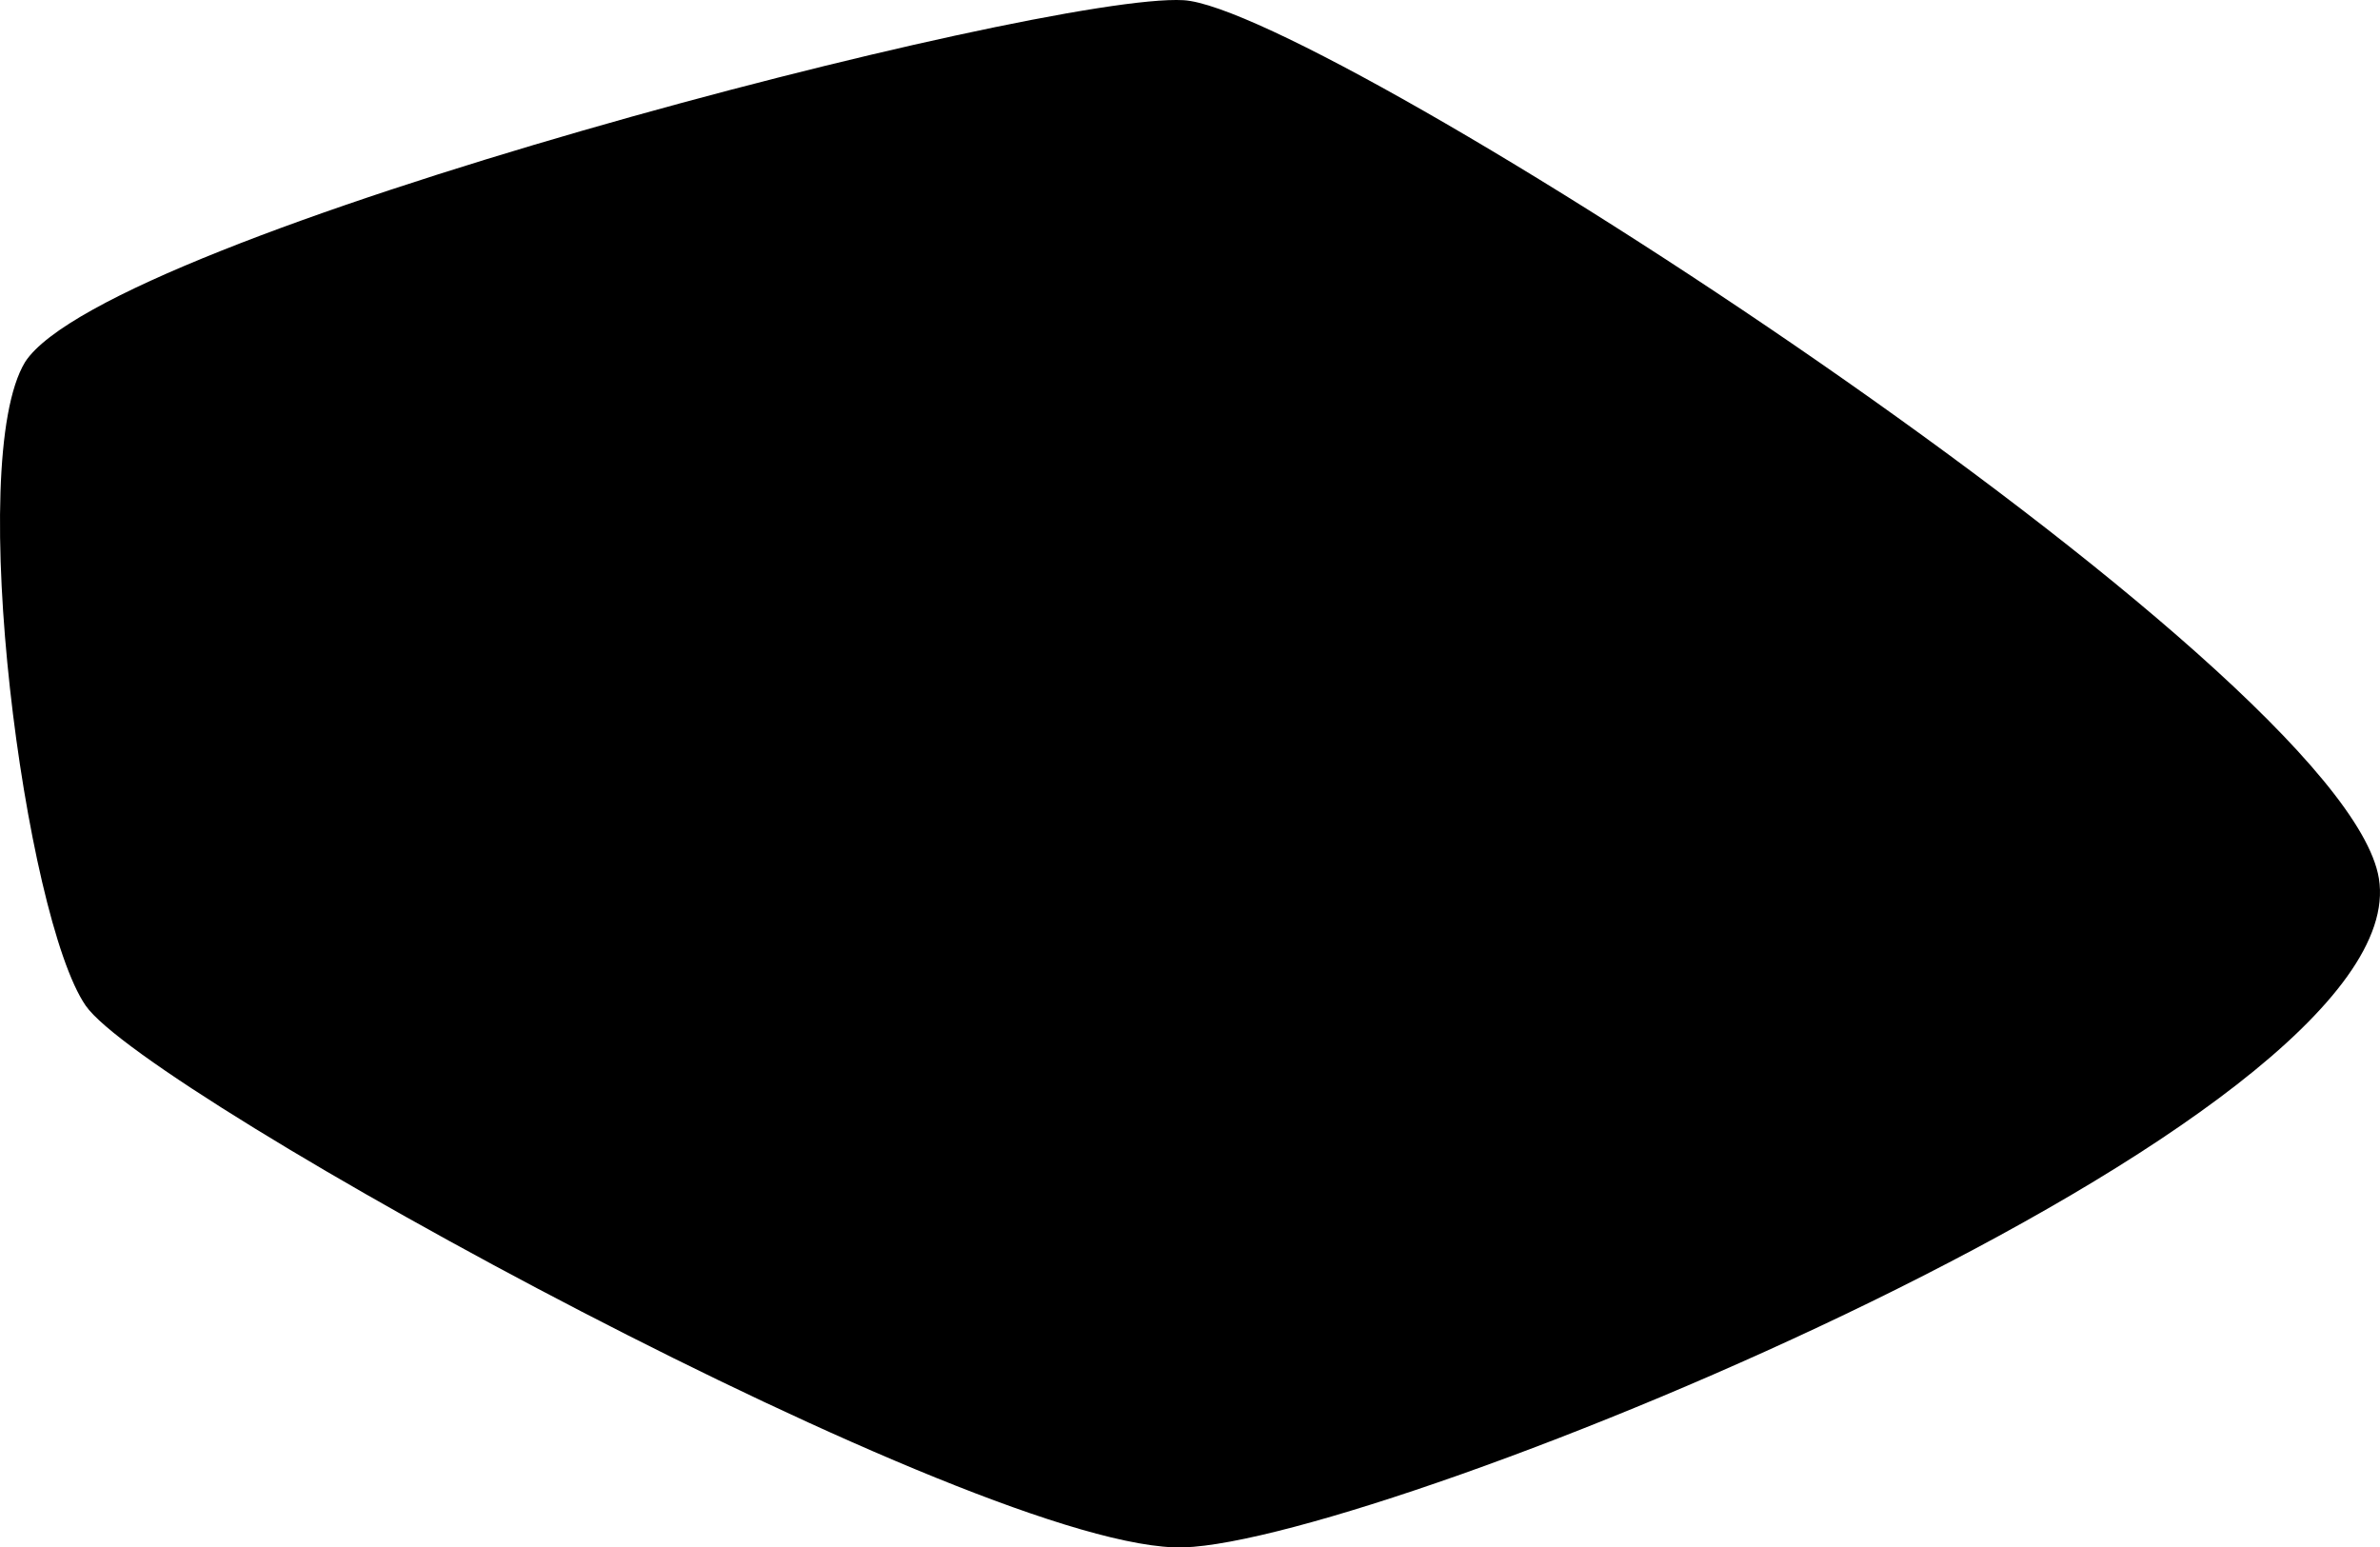 <svg width="546" height="355" viewBox="0 0 546 355" fill="none" xmlns="http://www.w3.org/2000/svg">
<path d="M271.492 0.042C239.675 -1.753 24.576 53.89 5.754 83.057C-8.138 105.942 5.754 210.496 19.646 230.689C33.538 250.882 225.335 356.333 271.492 354.987C317.649 353.641 554.847 257.122 545.745 201.522C537.804 153.017 303.309 1.837 271.492 0.042Z" fill="black"/>
</svg>
